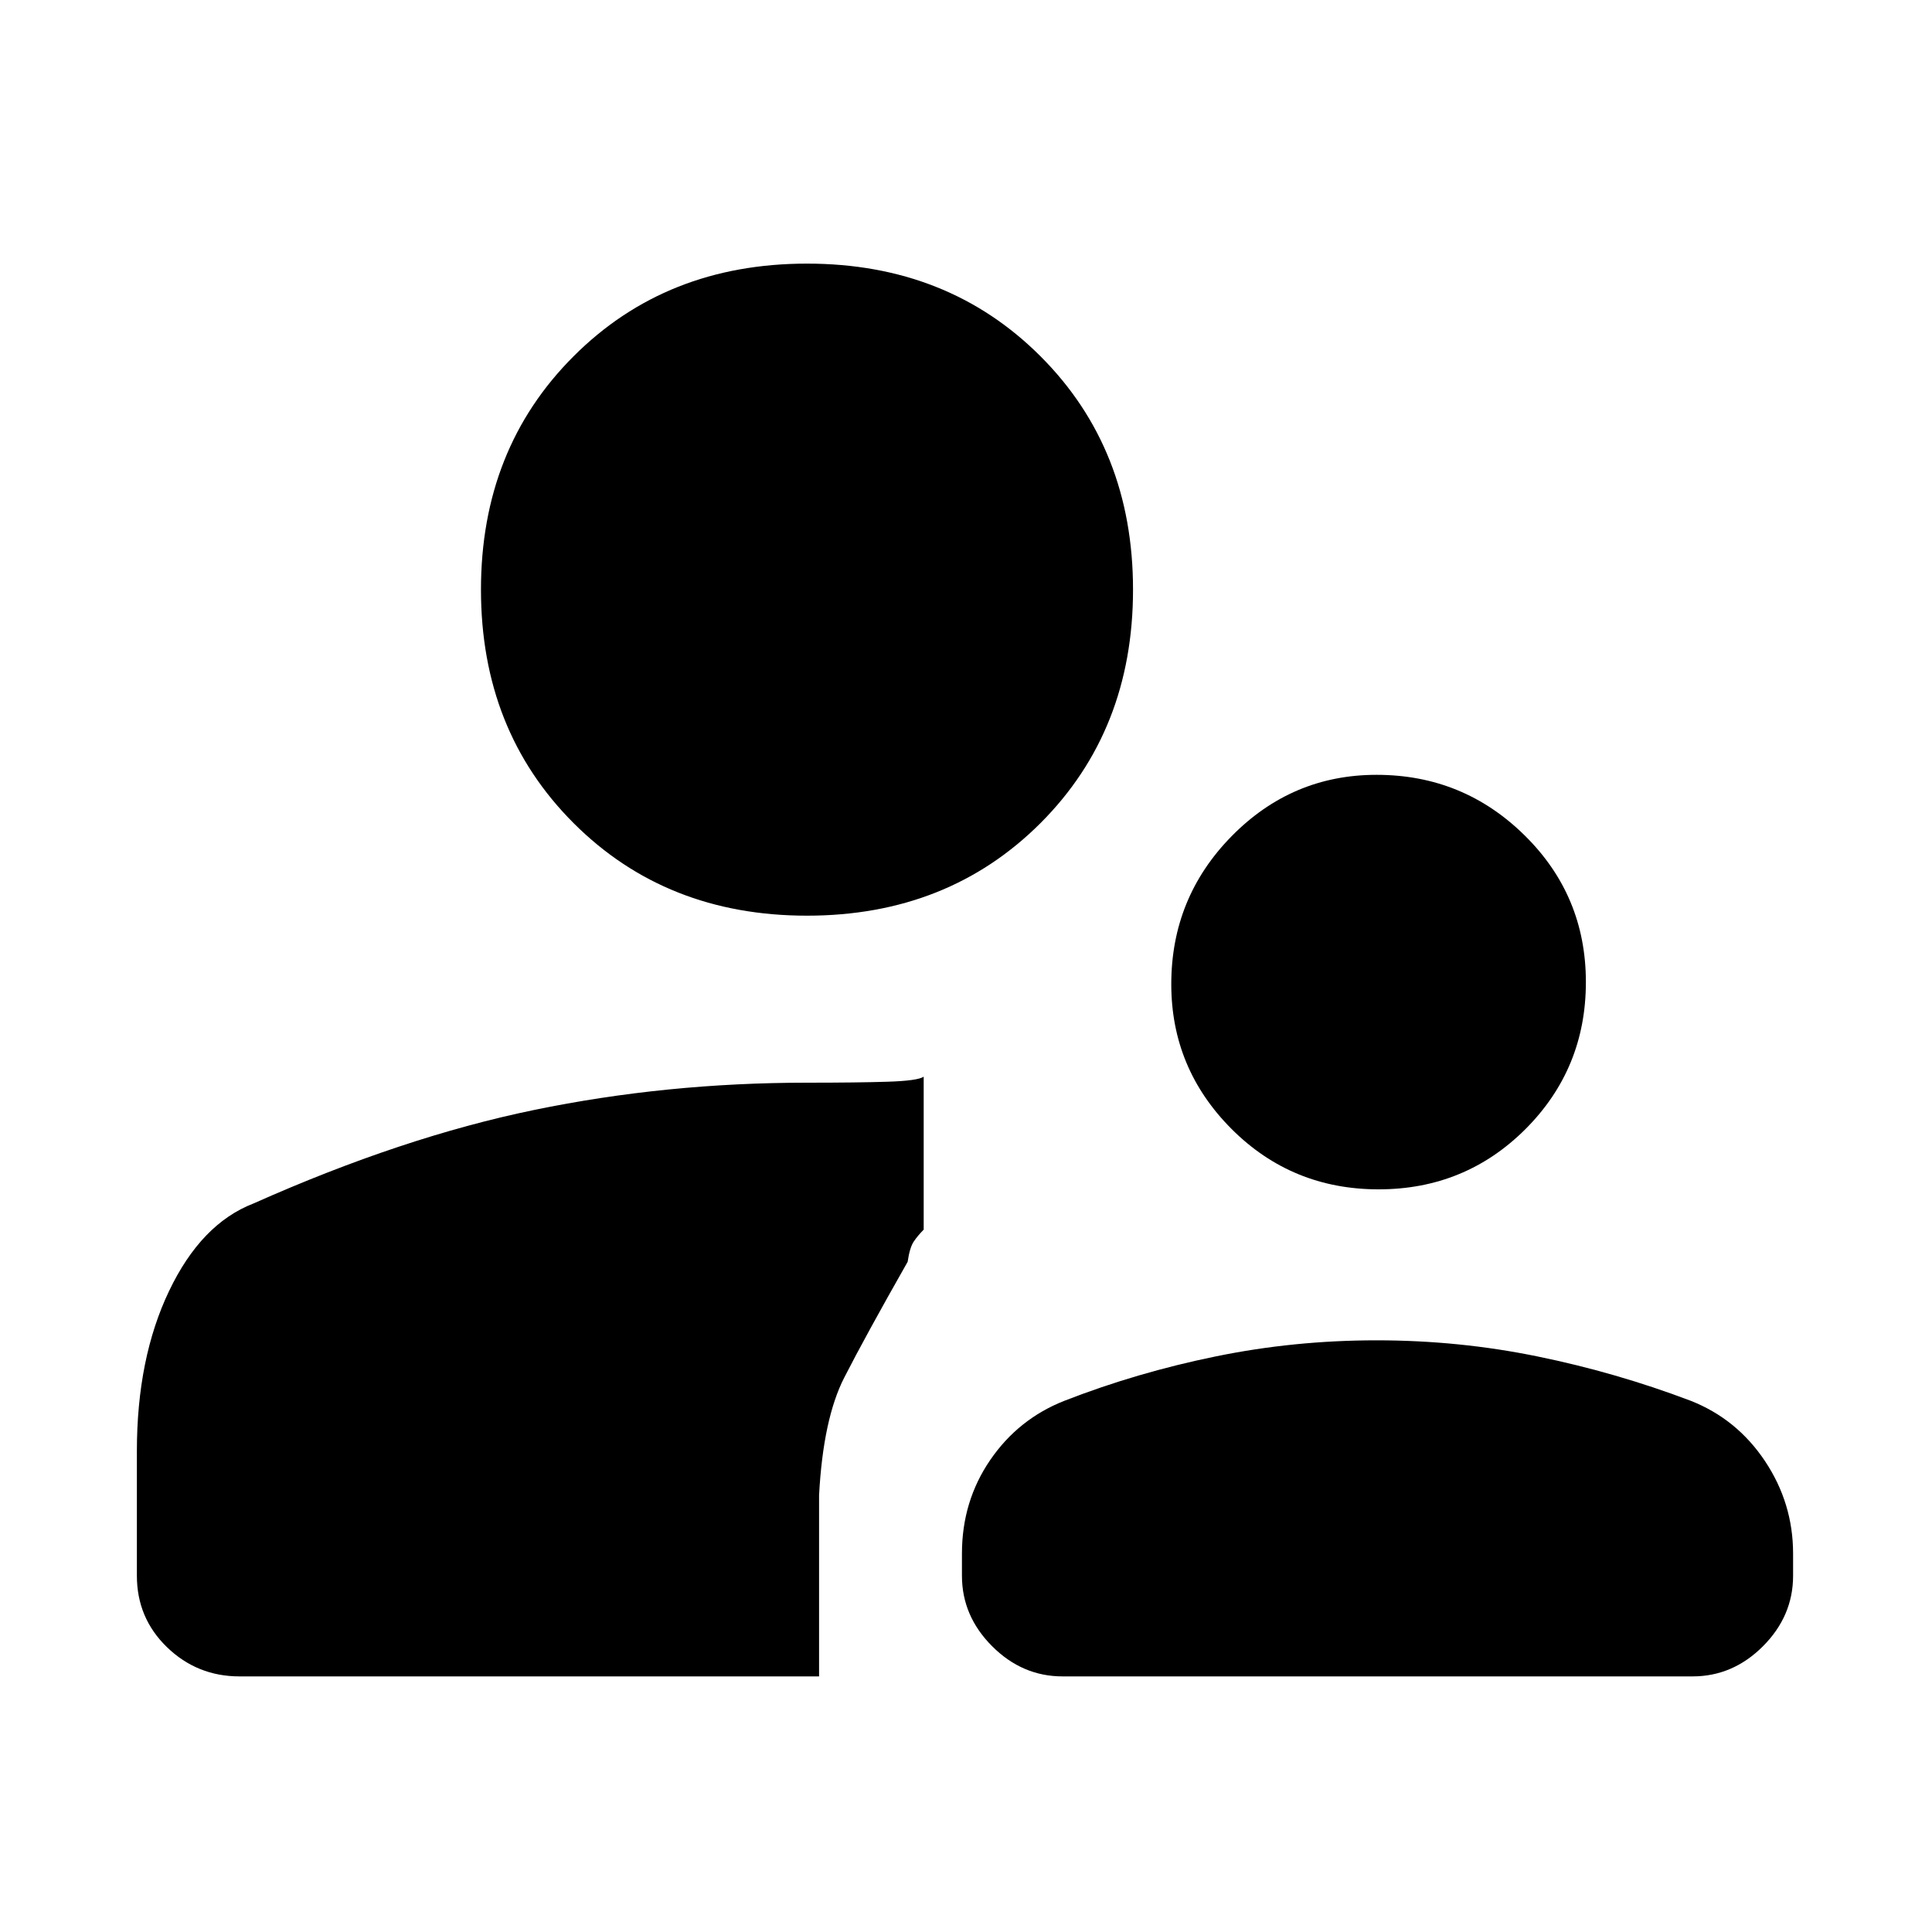 <svg xmlns="http://www.w3.org/2000/svg" height="20" width="20"><path d="M14.271 12.312q-.896 0-1.521-.624-.625-.626-.625-1.5 0-.896.625-1.532.625-.635 1.5-.635.896 0 1.531.625.636.625.636 1.521 0 .895-.625 1.521-.625.624-1.521.624ZM11 17.354q-.417 0-.729-.312-.313-.313-.313-.73v-.229q0-.541.292-.968.292-.427.771-.615.75-.292 1.562-.458.813-.167 1.667-.167.854 0 1.667.167.812.166 1.583.458.479.188.771.625.291.437.291.958v.229q0 .417-.312.73-.312.312-.729.312ZM8.354 9.479q-1.458 0-2.416-.958-.959-.959-.959-2.417 0-1.458.959-2.416.958-.959 2.416-.959t2.417.959q.958.958.958 2.416t-.958 2.417q-.959.958-2.417.958Zm-5.875 7.875q-.437 0-.75-.302-.312-.302-.312-.74v-1.291q0-.959.333-1.656.333-.698.875-.907 1.542-.687 2.906-.968 1.365-.282 2.823-.282.521 0 .834-.01.312-.01.374-.052v1.583q-.062.063-.104.125-.041.063-.062.208-.438.771-.656 1.198-.219.428-.261 1.219v1.875Z"/></svg>